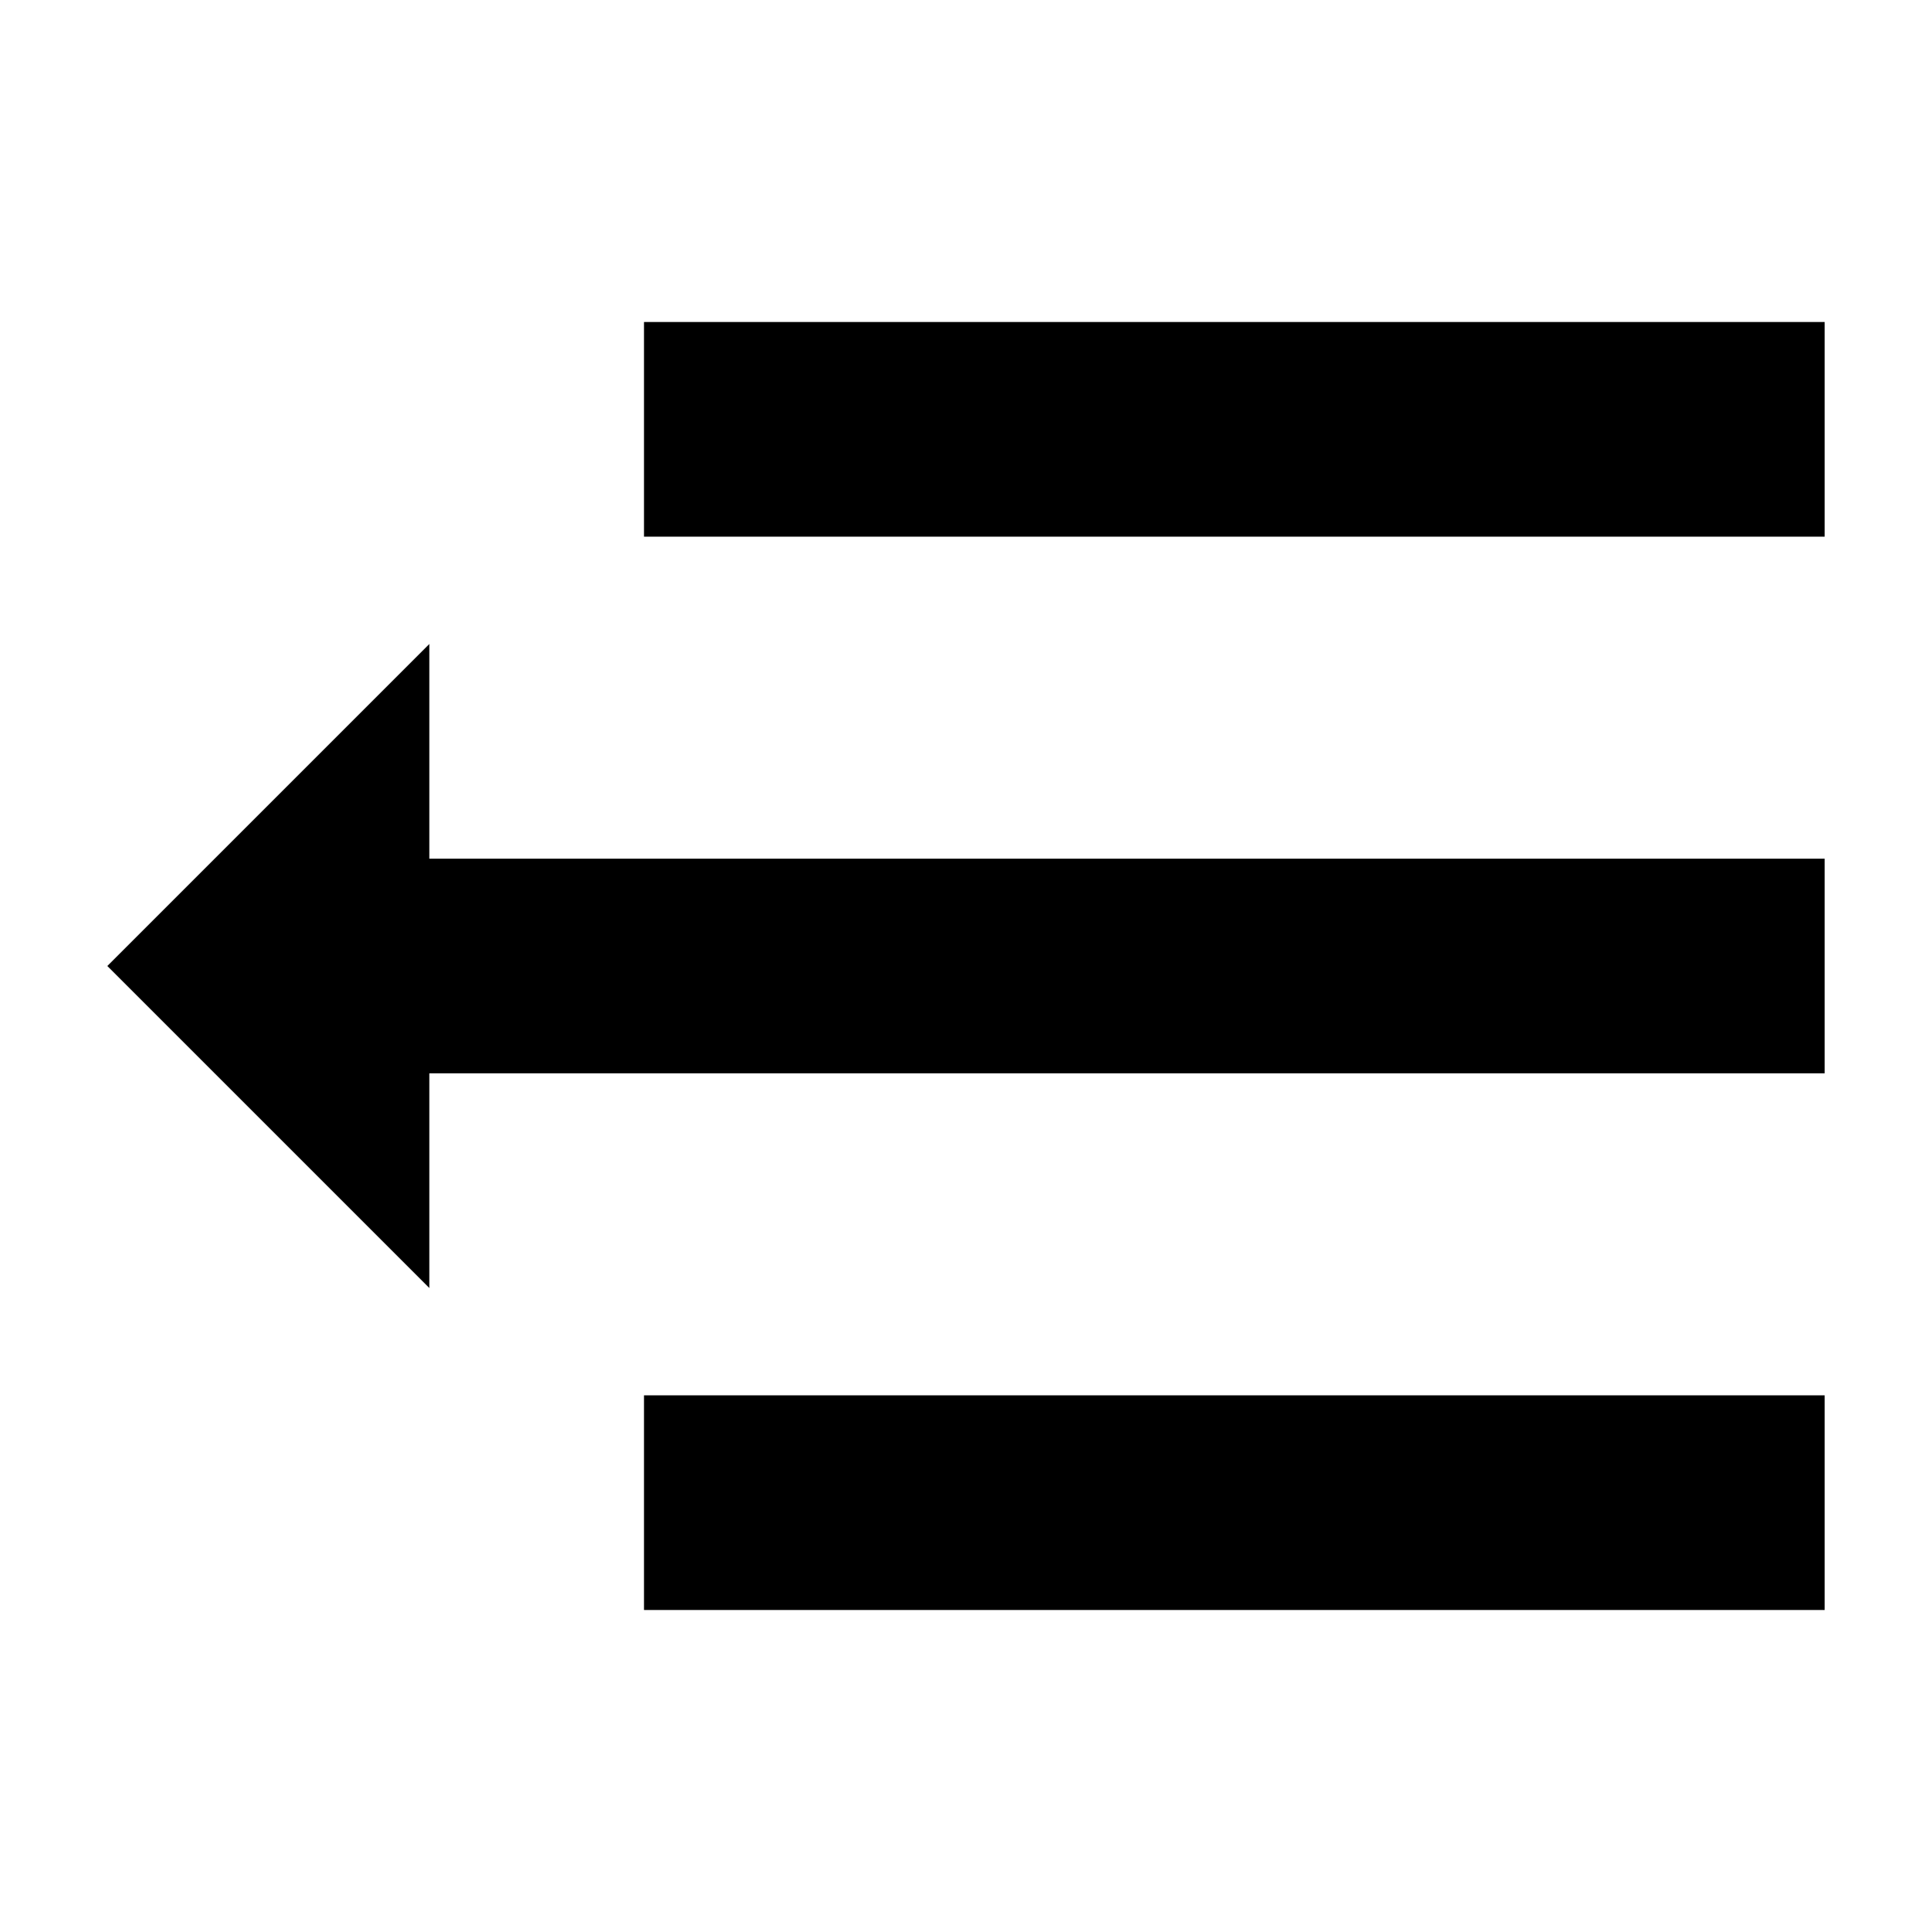 <!-- Generated by IcoMoon.io -->
<svg version="1.1" xmlns="http://www.w3.org/2000/svg" width="18" height="18" viewBox="0 0 18 18">
<title>drawer-left</title>
<path d="M4 10h13v-2h-13v-2l-3 3 3 3v-2z"></path>
<path d="M6 5v-2h11v2h-11z"></path>
<path d="M6 15v-2h11v2h-11z"></path>
</svg>
